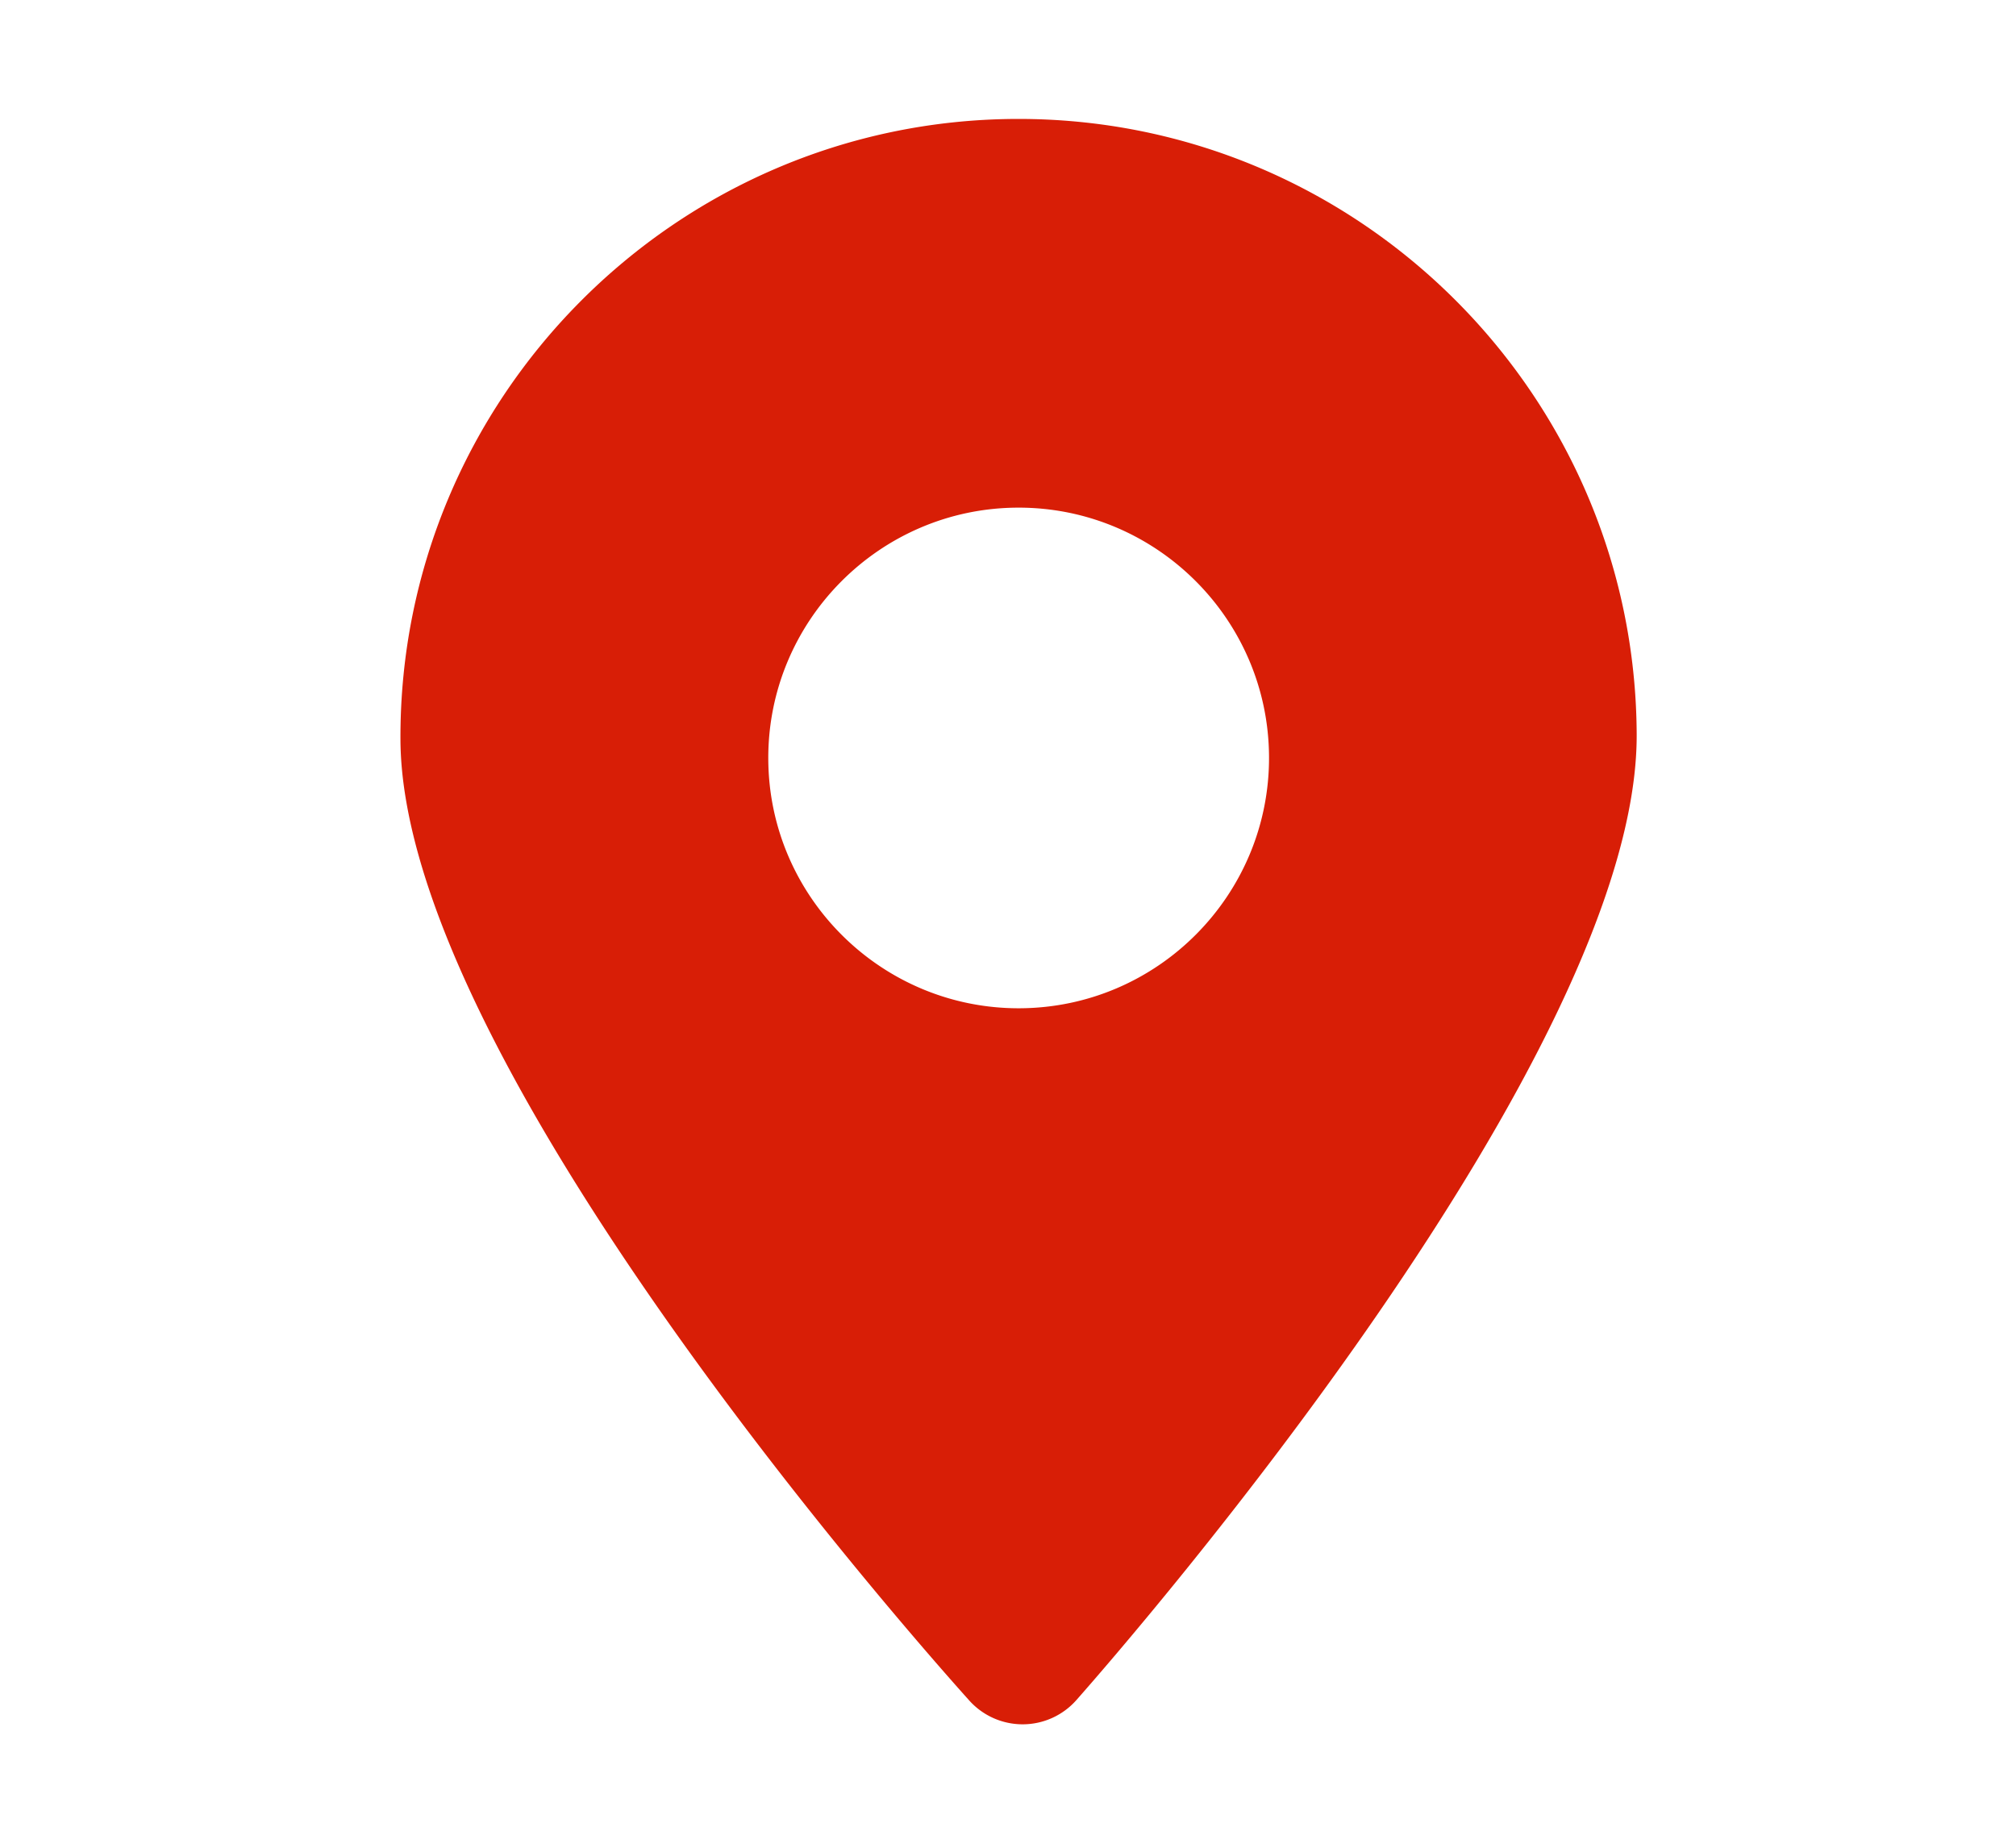 <?xml version="1.0" standalone="no"?><!DOCTYPE svg PUBLIC "-//W3C//DTD SVG 1.1//EN" "http://www.w3.org/Graphics/SVG/1.1/DTD/svg11.dtd"><svg t="1543366651317" class="icon" style="" viewBox="0 0 1024 1024" version="1.1" xmlns="http://www.w3.org/2000/svg" p-id="1381" xmlns:xlink="http://www.w3.org/1999/xlink" width="24" height="22"><defs><style type="text/css"></style></defs><path d="M516.321 65.914C327.473 66.759 174.513 221.085 175.351 409.954c0.788 177.215 282.975 496.596 315.155 532.418a39.738 39.738 0 0 0 59.44-0.26c31.862-36.111 311.203-357.992 310.415-535.214-0.838-188.862-155.179-341.822-344.04-340.984z m2.196 492.861c-76.484 0.34-139.009-61.615-139.349-138.106-0.34-76.491 61.629-139.002 138.106-139.334 76.513-0.347 139.024 61.608 139.363 138.092 0.34 76.498-61.615 139.002-138.12 139.349z" fill="#d81e06" p-id="1382"></path></svg>